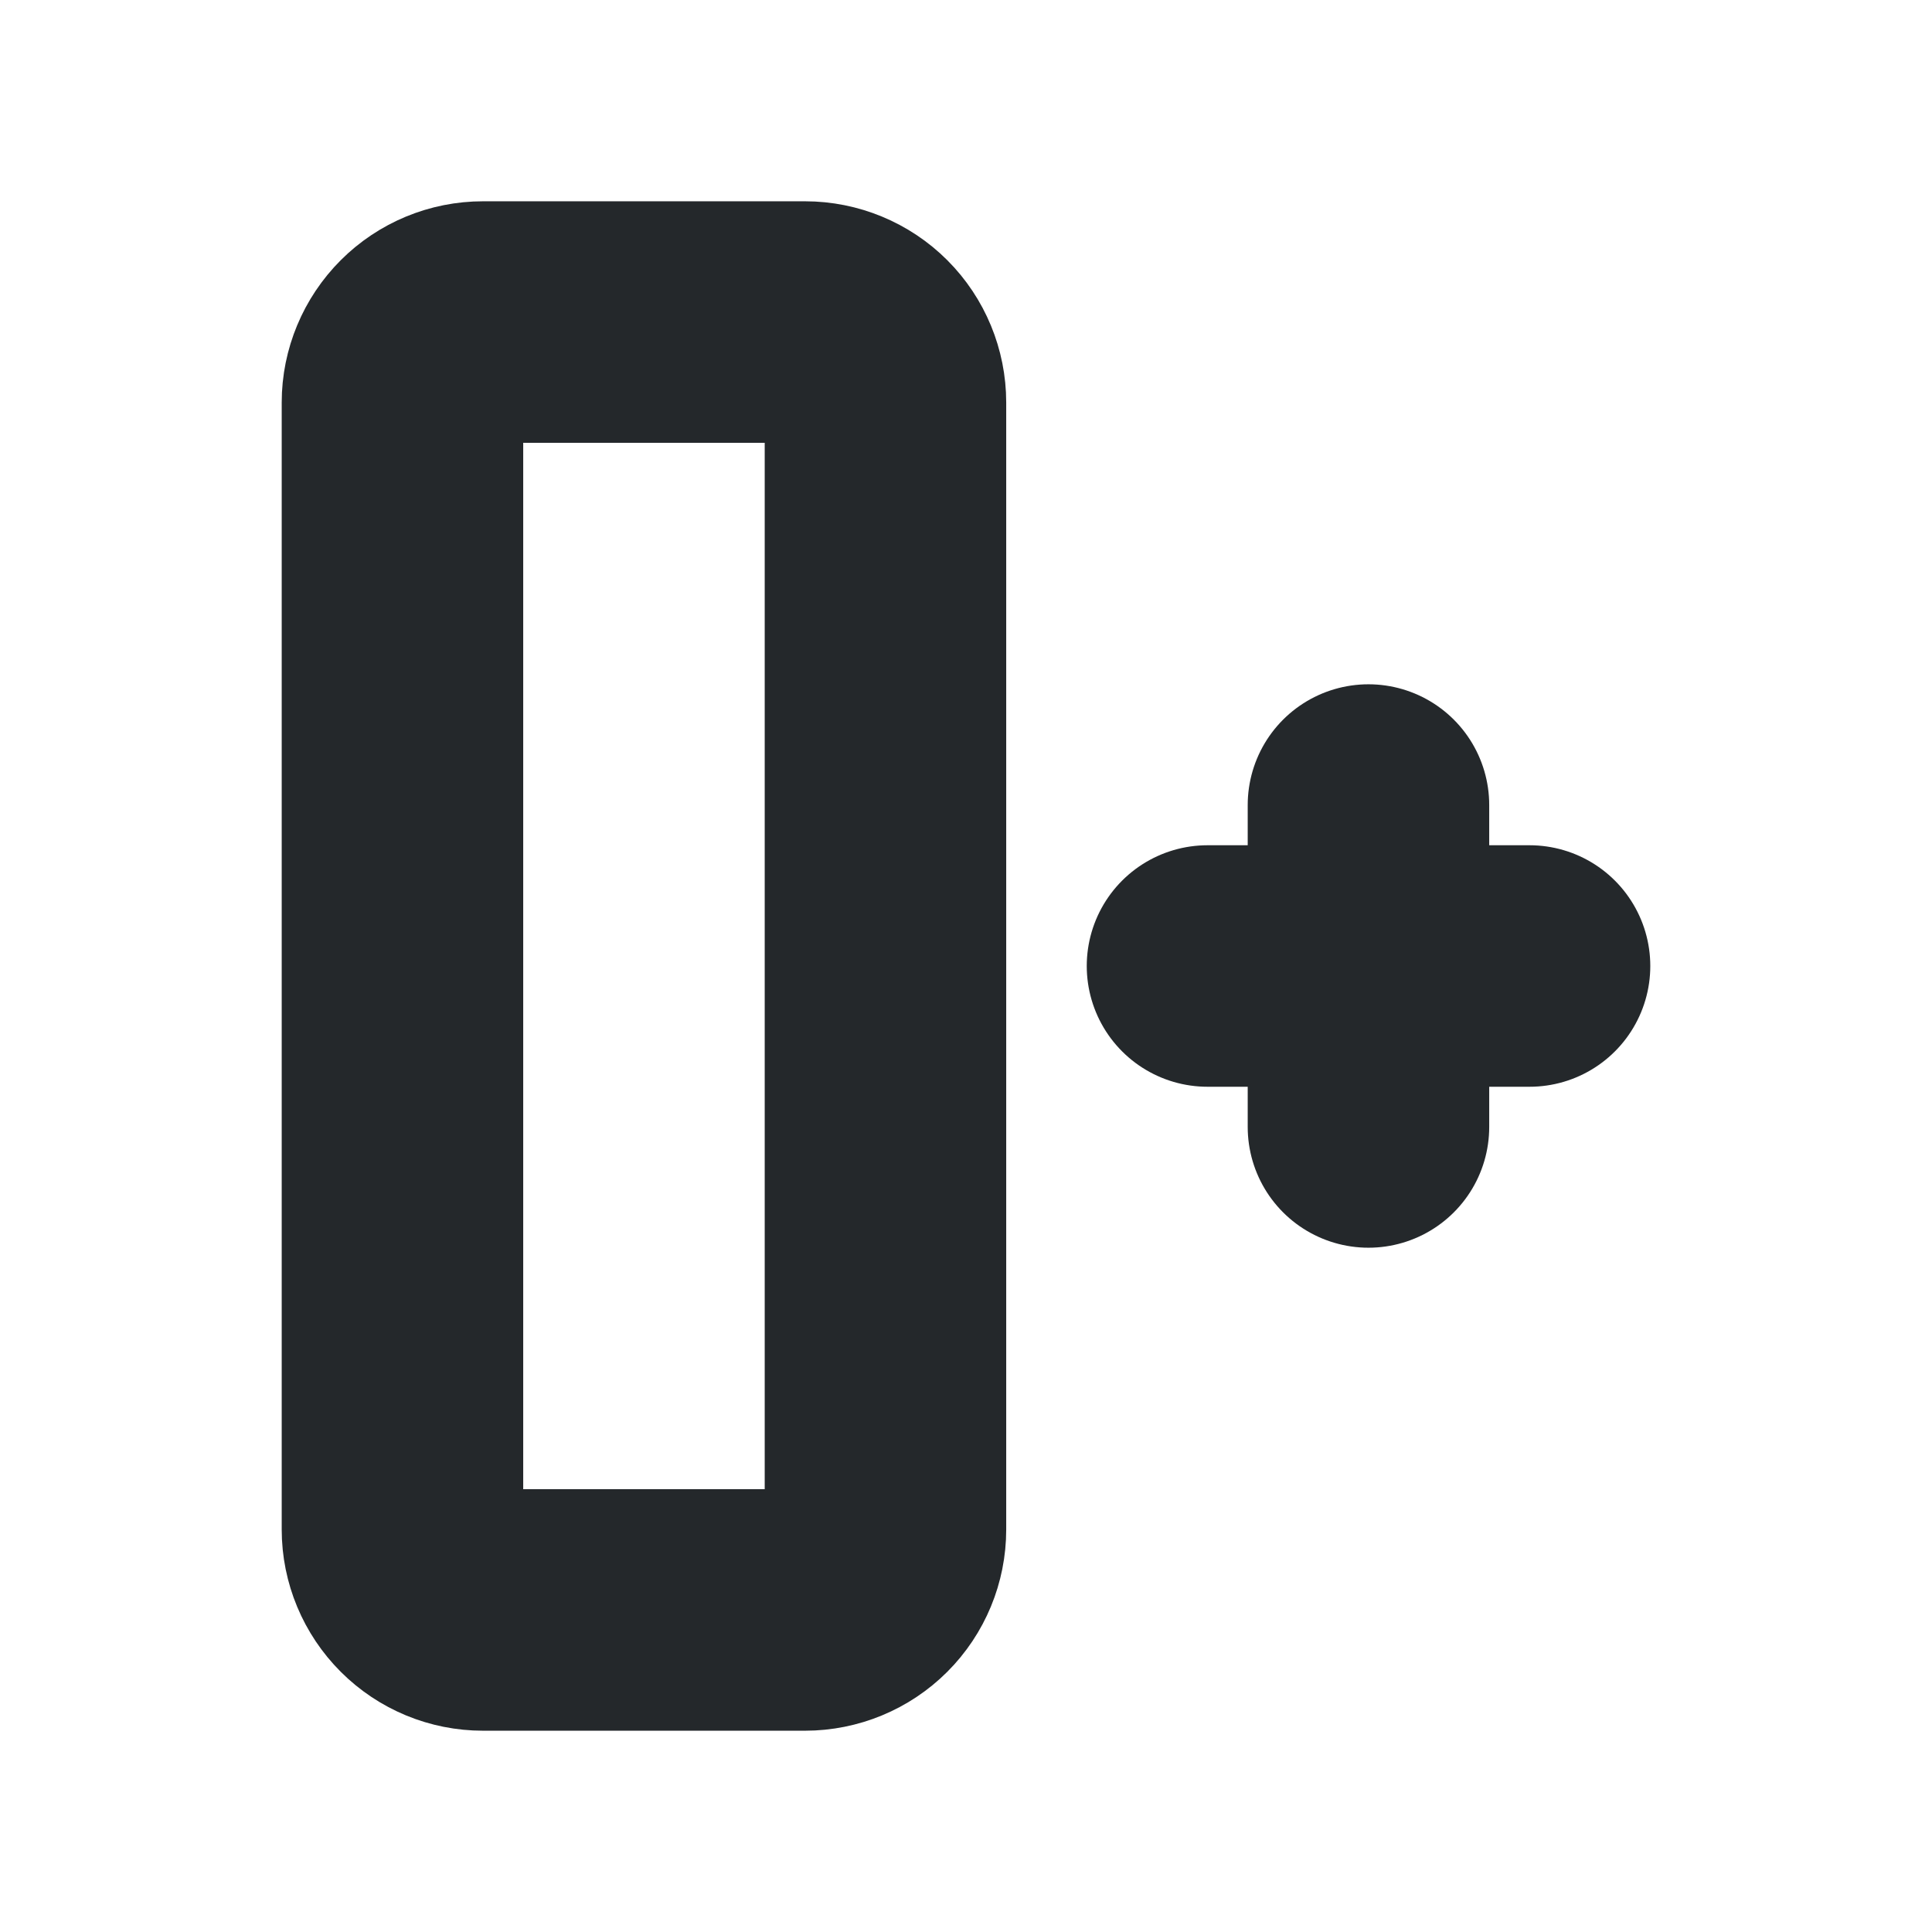 <svg width="16" height="16" viewBox="0 0 16 16" fill="none" xmlns="http://www.w3.org/2000/svg">
<path d="M4 2.667H6.667C6.843 2.667 7.013 2.737 7.138 2.862C7.263 2.987 7.333 3.157 7.333 3.333V12.667C7.333 12.844 7.263 13.013 7.138 13.138C7.013 13.263 6.843 13.333 6.667 13.333H4C3.823 13.333 3.654 13.263 3.529 13.138C3.404 13.013 3.333 12.844 3.333 12.667V3.333C3.333 3.157 3.404 2.987 3.529 2.862C3.654 2.737 3.823 2.667 4 2.667V2.667Z" stroke="#24282B" stroke-width="2" stroke-linecap="round" stroke-linejoin="round"/>
<path d="M10 8H12.667" stroke="#24282B" stroke-width="2" stroke-linecap="round" stroke-linejoin="round"/>
<path d="M11.333 6.667V9.333" stroke="#24282B" stroke-width="2" stroke-linecap="round" stroke-linejoin="round"/>
</svg>
